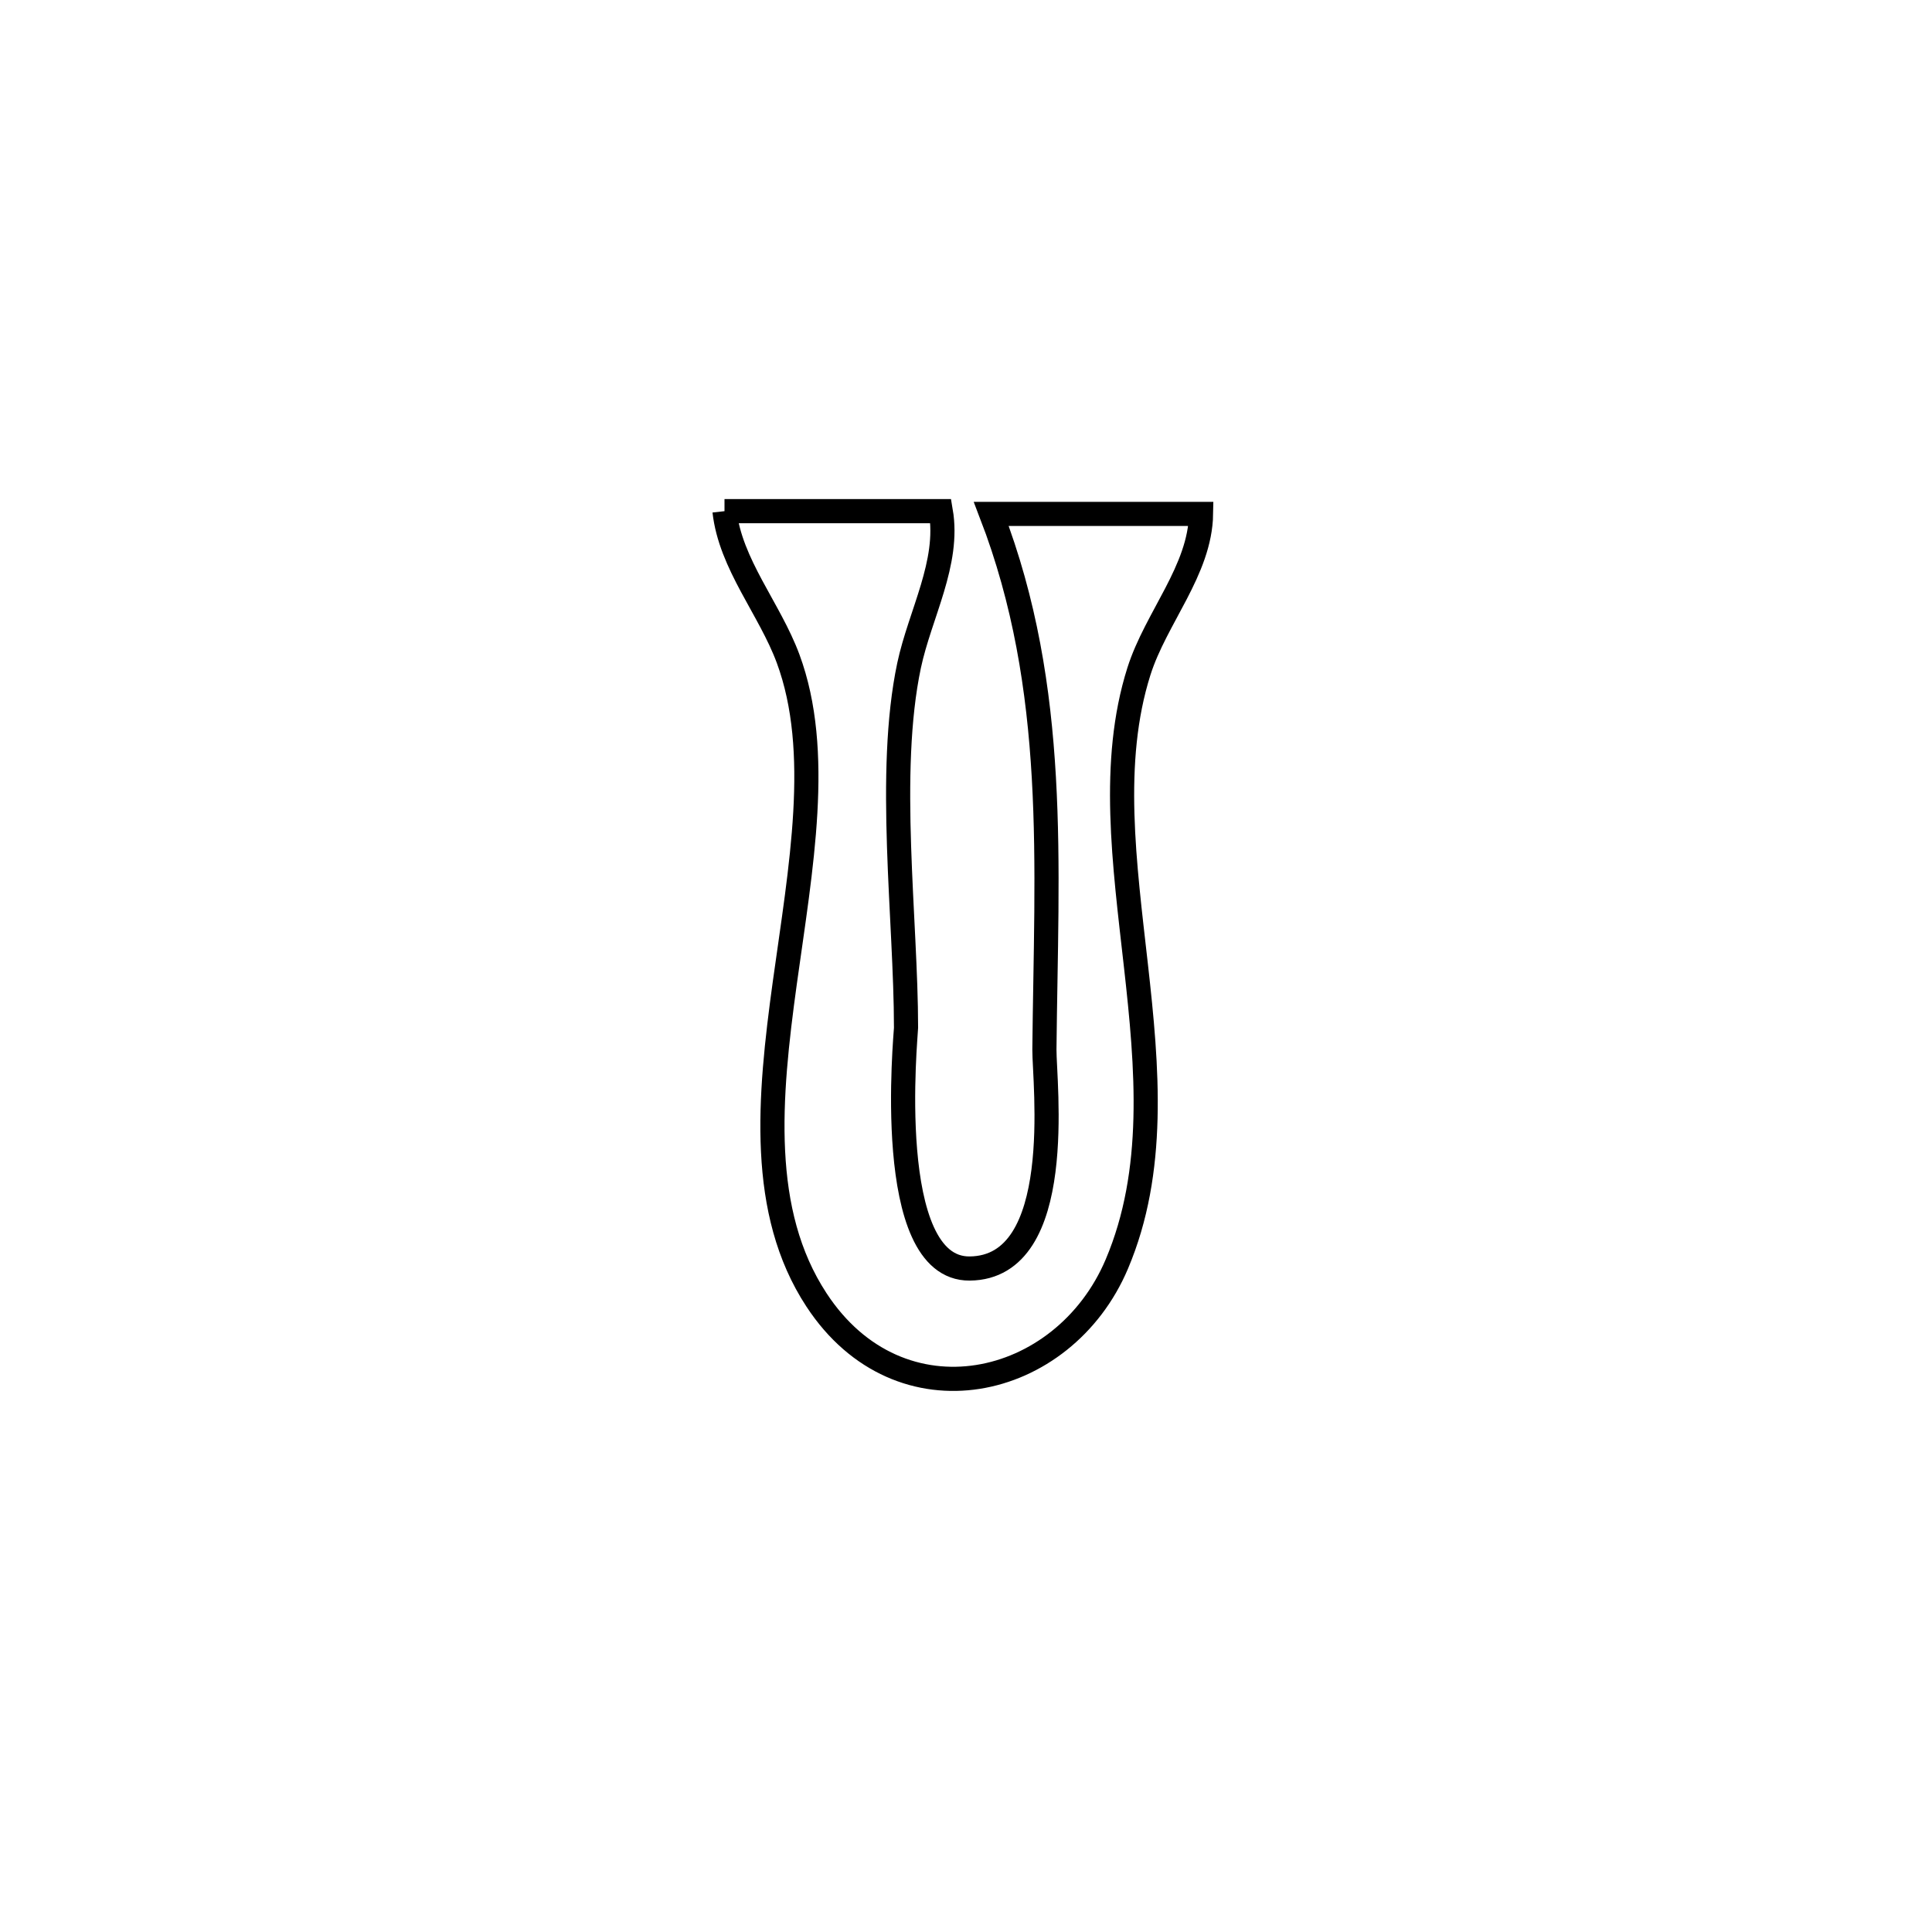 <svg xmlns="http://www.w3.org/2000/svg" viewBox="0.0 0.0 24.0 24.0" height="200px" width="200px"><path fill="none" stroke="black" stroke-width=".3" stroke-opacity="1.0"  filling="0" d="M9 6.35 L9 6.35 C9.895 6.35 10.791 6.35 11.687 6.35 L11.687 6.35 C11.797 6.993 11.429 7.629 11.293 8.266 C11.011 9.599 11.255 11.427 11.255 12.768 C11.255 12.843 10.961 15.768 12.046 15.758 C13.255 15.747 12.971 13.439 12.974 13.037 C12.997 10.725 13.153 8.564 12.314 6.384 L12.314 6.384 C13.183 6.384 14.051 6.384 14.92 6.384 L14.92 6.384 C14.908 7.085 14.36 7.672 14.148 8.34 C13.436 10.588 14.853 13.391 13.874 15.702 C13.211 17.268 11.177 17.728 10.142 16.147 C9.426 15.054 9.552 13.64 9.749 12.21 C9.947 10.781 10.217 9.336 9.79 8.182 C9.559 7.559 9.074 7.011 9 6.35 L9 6.35"></path></svg>